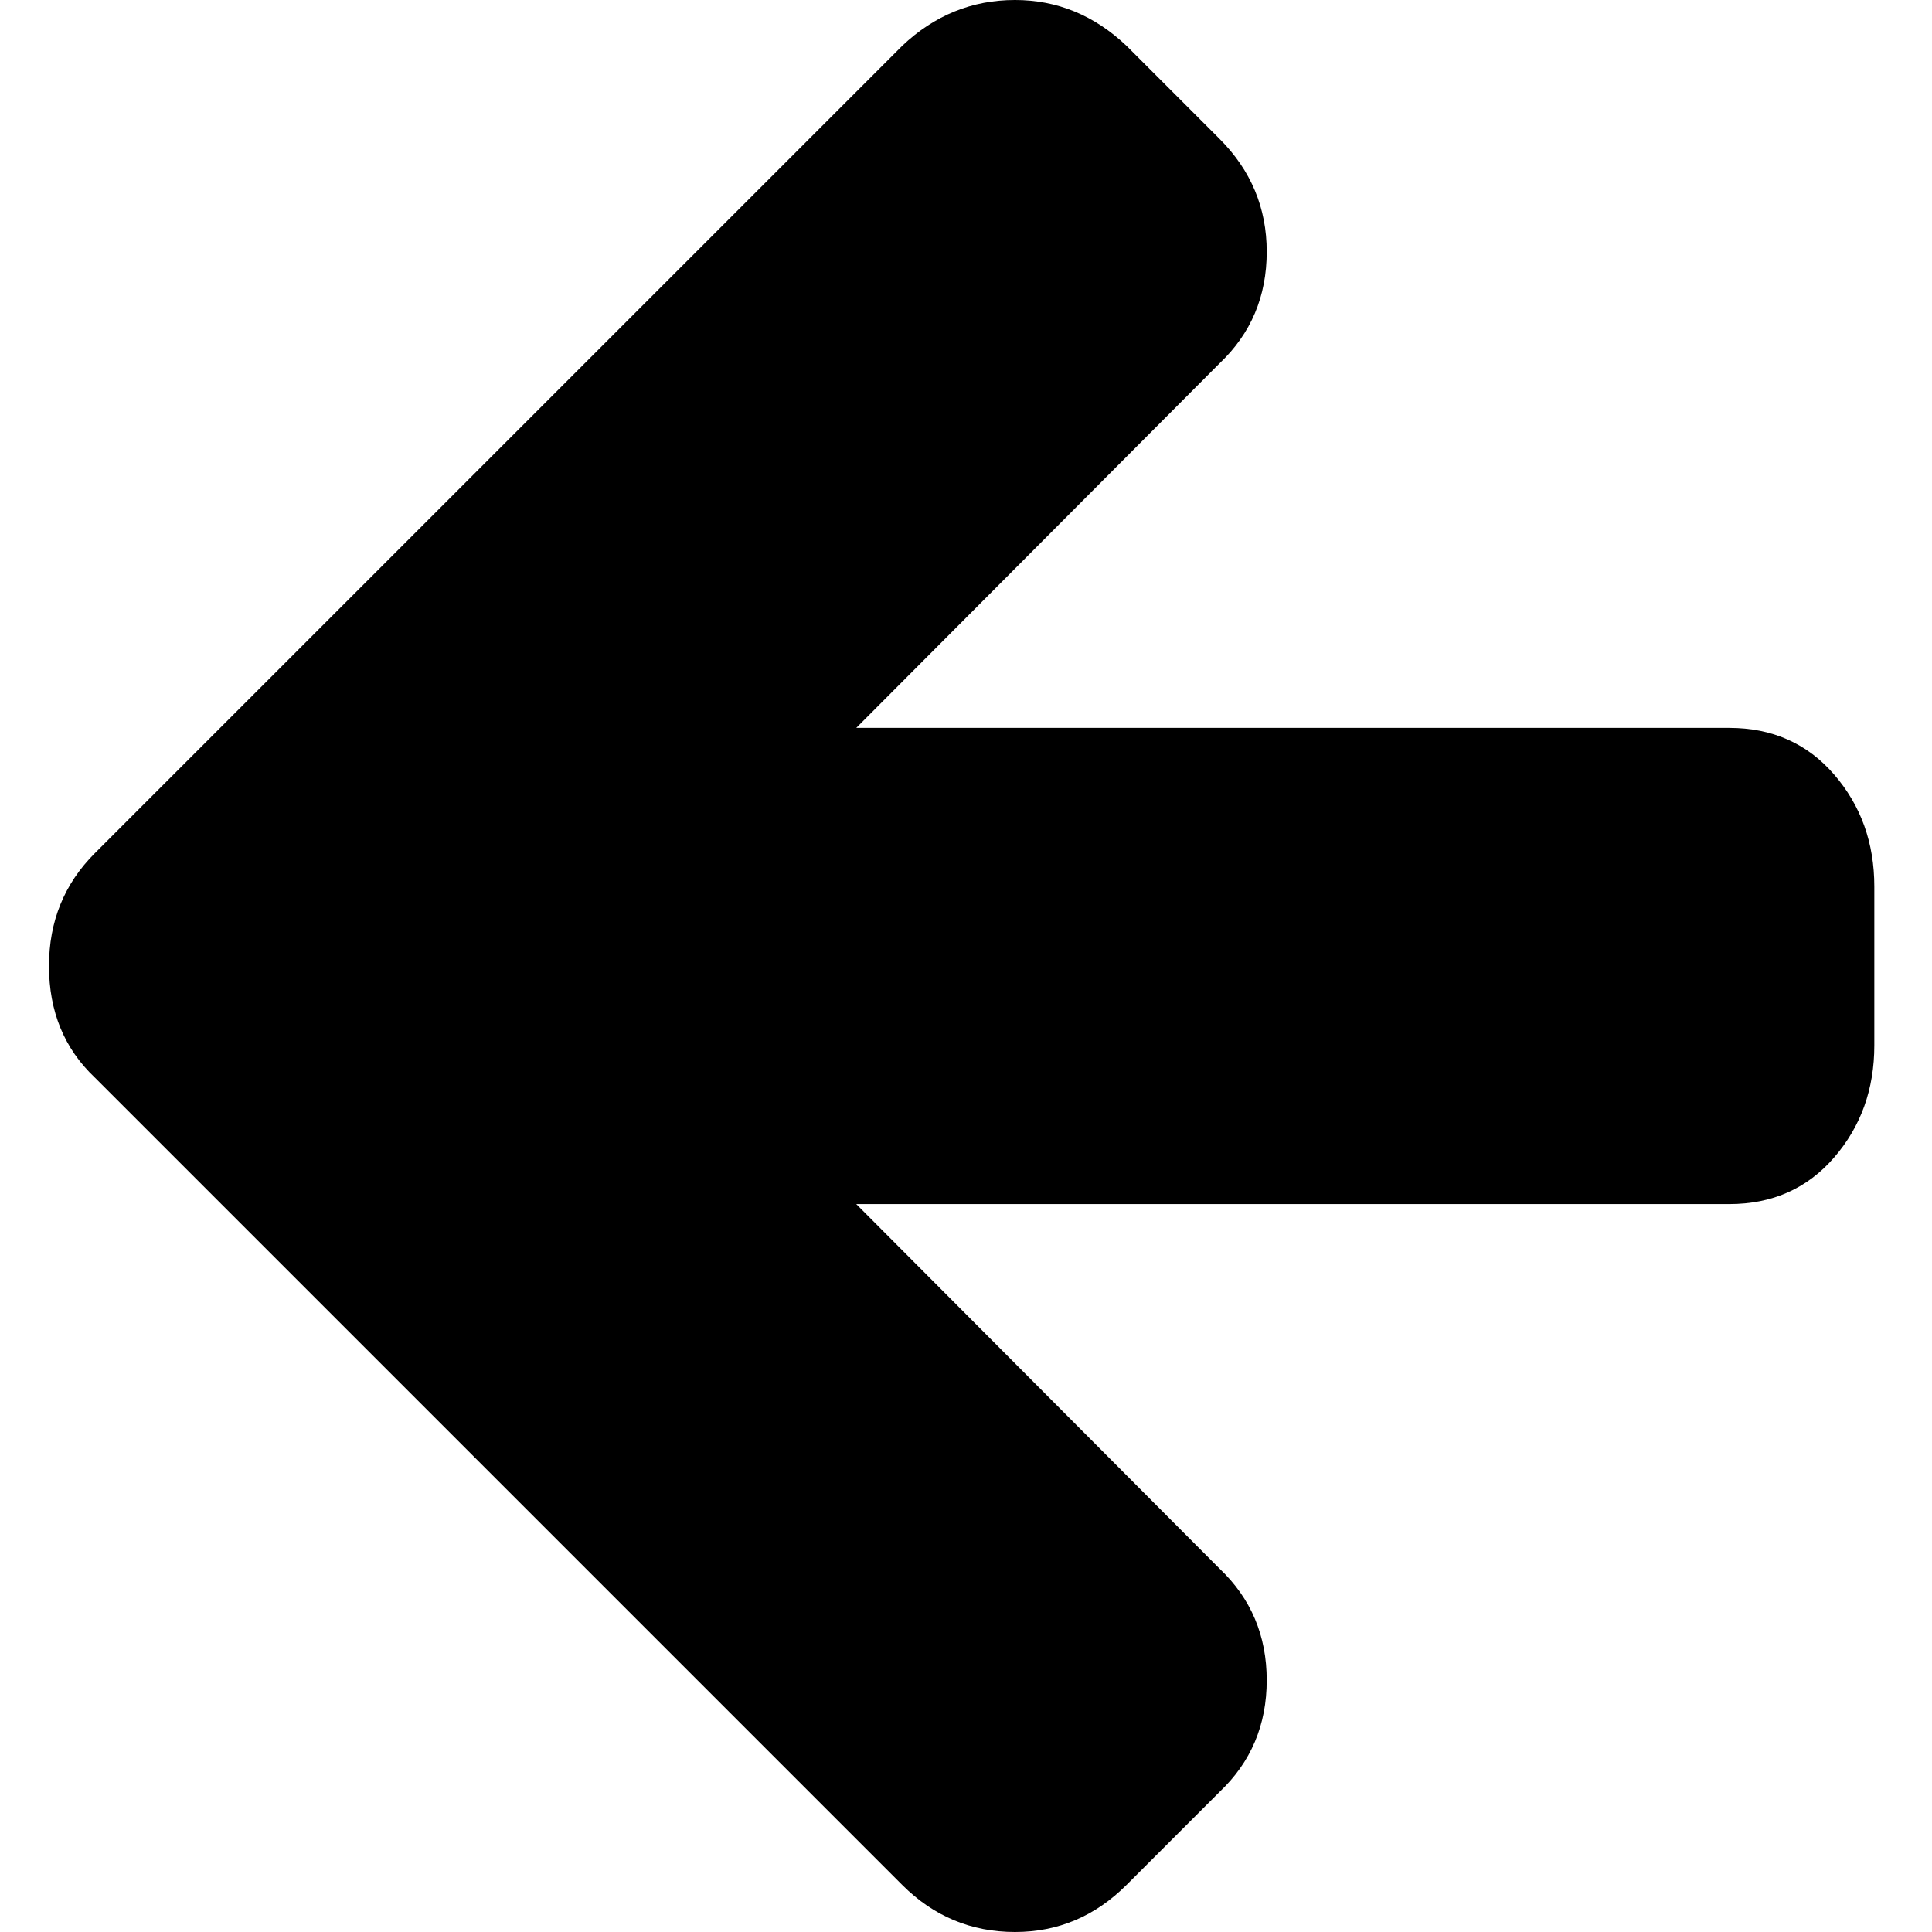 <svg width="444.819" height="444.819" xmlns="http://www.w3.org/2000/svg" viewBox="0 0 444.819 444.819">
 <g>
  <g transform="rotate(-90 221.409,222.41) " id="svg_1" fill="currentColor">
   <path id="svg_2" d="m433.252,208.708l-185.865,-185.865c-7.042,-7.043 -15.693,-10.564 -25.977,-10.564c-10.467,0 -19.036,3.521 -25.697,10.564l-185.865,185.865c-7.233,7.232 -10.848,15.896 -10.848,25.984c0,9.897 3.619,18.459 10.848,25.693l21.411,21.409c6.854,7.231 15.42,10.855 25.697,10.855c10.278,0 18.842,-3.624 25.697,-10.855l83.939,-83.651l0,200.998c0,9.89 3.567,17.936 10.706,24.126c7.139,6.184 15.752,9.273 25.837,9.273l36.545,0c10.089,0 18.698,-3.09 25.837,-9.273c7.139,-6.188 10.712,-14.236 10.712,-24.126l0,-200.997l83.938,83.651c6.848,7.231 15.413,10.855 25.7,10.855c10.082,0 18.747,-3.624 25.975,-10.855l21.409,-21.409c7.043,-7.426 10.567,-15.988 10.567,-25.693c0.001,-9.898 -3.523,-18.559 -10.566,-25.985z"/>
  </g>
 </g>
</svg>
